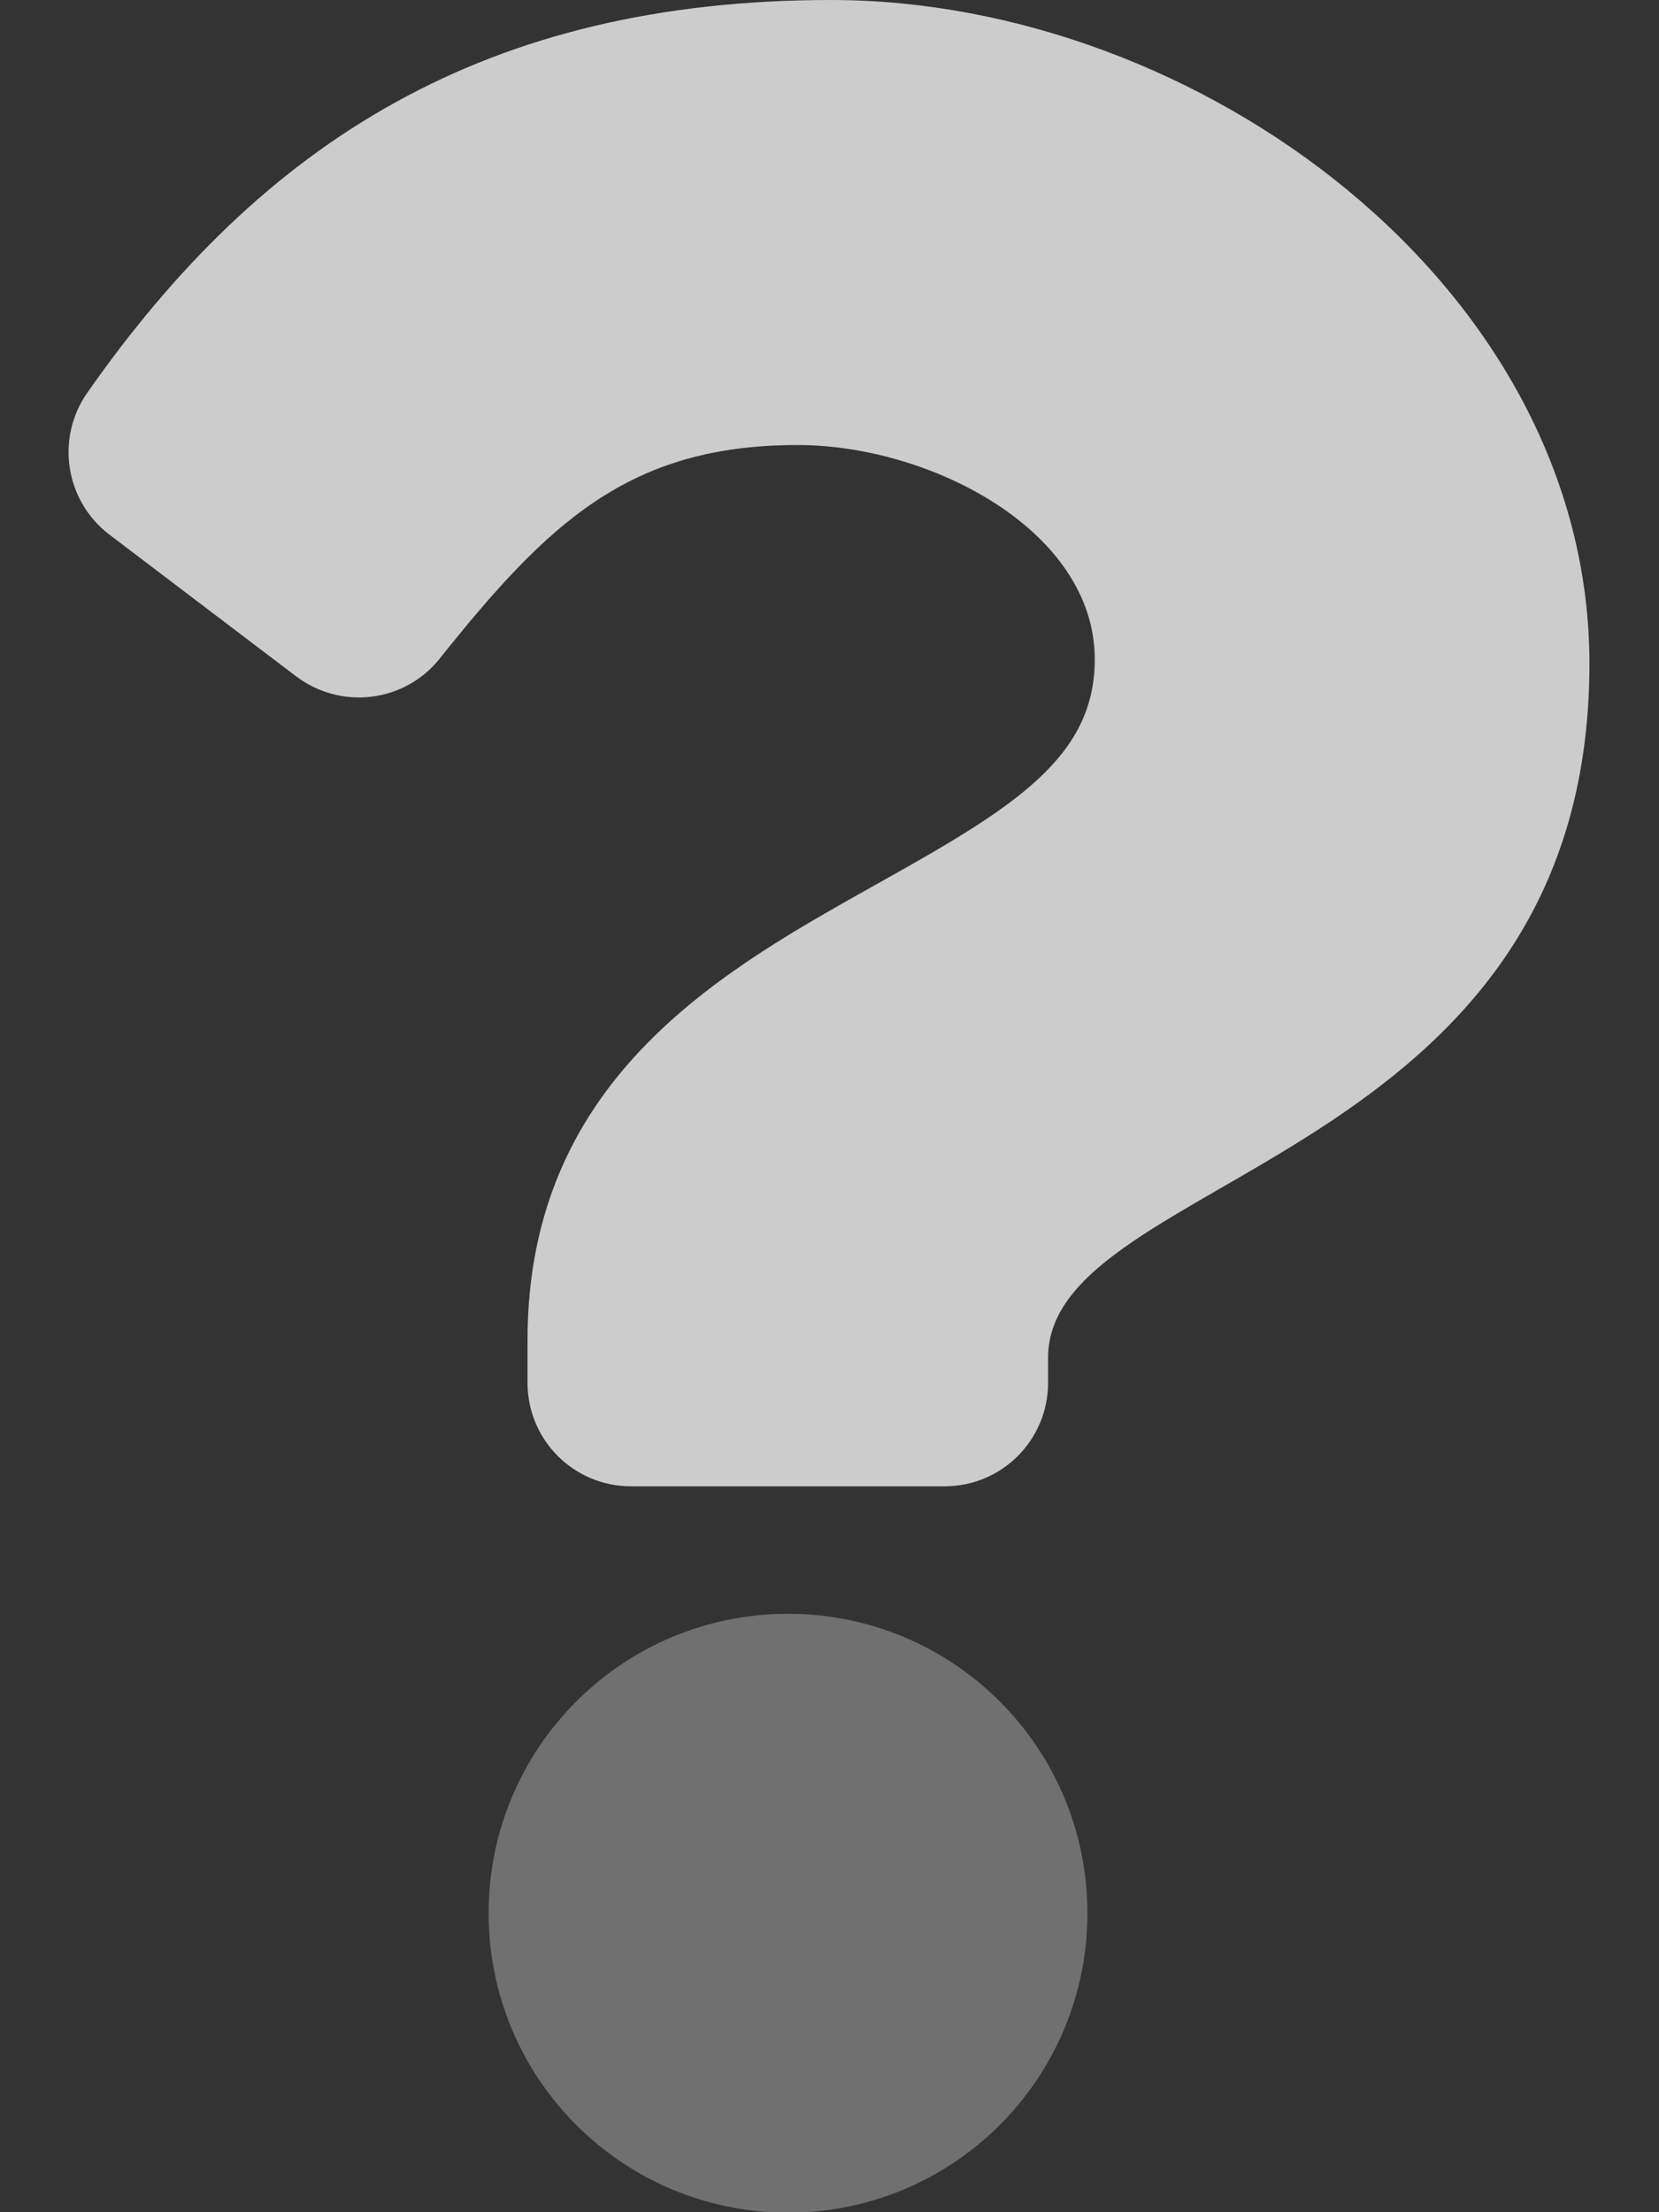 <svg width="72" height="96" viewBox="0 0 72 96" fill="none" xmlns="http://www.w3.org/2000/svg">
<rect x="0" y="0" width="72" height="96" fill="#333333" stroke="none"/>
<g opacity="0.75" clip-path="url(#clip0_13458_63694)">
<path opacity="0.4" d="M34.2 70.031C27.019 70.031 21.206 75.844 21.206 83.025C21.206 90.206 27.019 96.019 34.2 96.019C41.381 96.019 47.194 90.206 47.194 83.025C47.194 75.844 41.381 70.031 34.2 70.031Z" fill="white"/>
<path d="M68.981 28.8C68.981 50.55 45.487 50.888 45.487 58.913V60C45.487 62.494 43.481 64.5 40.987 64.5H27.394C24.9 64.5 22.894 62.494 22.894 60V58.163C22.894 46.575 31.688 41.944 38.325 38.212C44.025 35.025 47.513 32.85 47.513 28.613C47.513 23.025 40.388 19.312 34.612 19.312C27.281 19.312 23.775 22.706 19.087 28.575C17.569 30.488 14.794 30.825 12.844 29.344L4.763 23.212C2.831 21.75 2.4 19.031 3.788 17.044C11.419 6.131 21.113 0 36.075 0C51.994 0 68.981 12.431 68.981 28.8Z" fill="white"/>
</g>
<defs>
<clipPath id="clip0_13458_63694">
<rect width="72" height="96" fill="white"/>
</clipPath>
</defs>
</svg>
